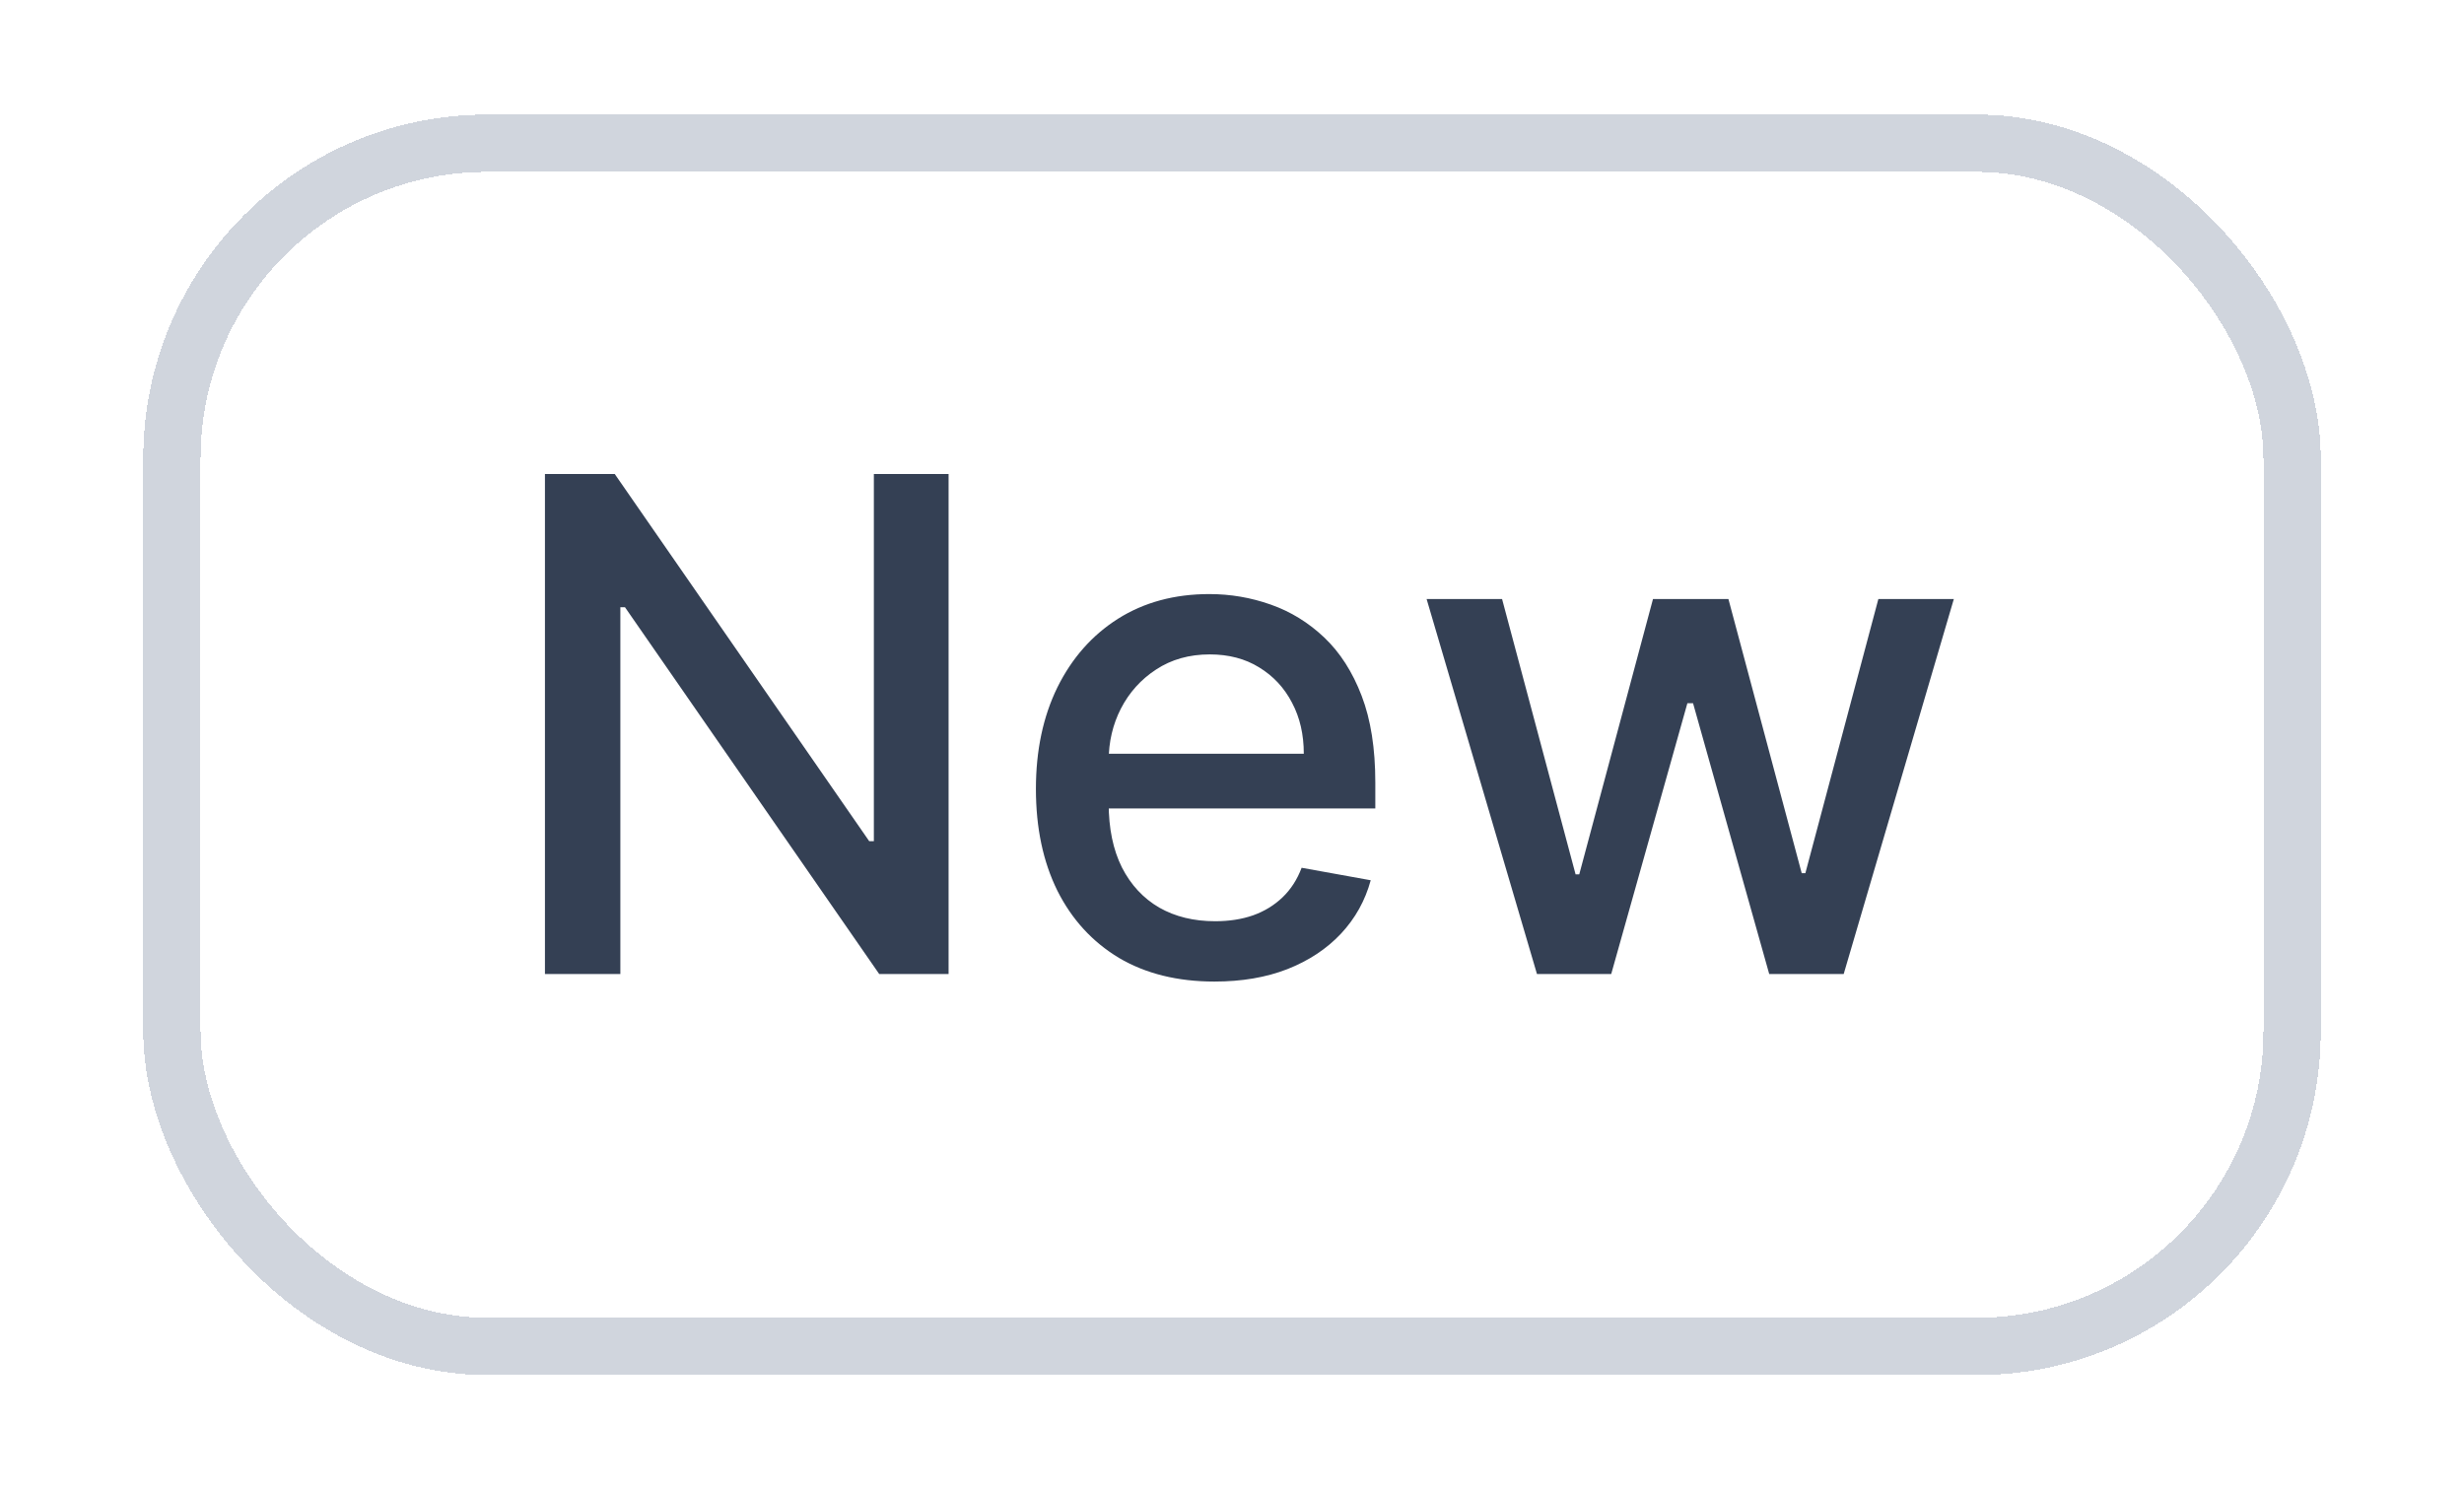 <svg width="43" height="26" viewBox="0 0 43 26" fill="none" xmlns="http://www.w3.org/2000/svg">
<g filter="url(#filter0_d_66_3540)">
<rect x="2.5" y="1" width="38" height="22" rx="6" fill="white" shape-rendering="crispEdges"/>
<rect x="3" y="1.5" width="37" height="21" rx="5.5" stroke="#D0D5DD" shape-rendering="crispEdges"/>
<path d="M16.554 7.273V16H15.343L10.907 9.599H10.826V16H9.51V7.273H10.728L15.169 13.682H15.25V7.273H16.554ZM21.193 16.132C20.548 16.132 19.993 15.994 19.527 15.719C19.064 15.44 18.706 15.05 18.453 14.547C18.203 14.041 18.078 13.449 18.078 12.77C18.078 12.099 18.203 11.508 18.453 10.997C18.706 10.486 19.058 10.087 19.51 9.8C19.965 9.513 20.496 9.369 21.104 9.369C21.473 9.369 21.831 9.43 22.178 9.553C22.524 9.675 22.835 9.866 23.111 10.128C23.386 10.389 23.604 10.729 23.763 11.146C23.922 11.561 24.001 12.065 24.001 12.659V13.111H18.798V12.156H22.753C22.753 11.821 22.685 11.524 22.548 11.266C22.412 11.004 22.22 10.798 21.973 10.648C21.729 10.497 21.442 10.422 21.112 10.422C20.754 10.422 20.442 10.51 20.175 10.686C19.91 10.859 19.706 11.087 19.561 11.368C19.419 11.646 19.348 11.949 19.348 12.276V13.021C19.348 13.459 19.425 13.831 19.578 14.138C19.734 14.445 19.952 14.679 20.23 14.841C20.509 15 20.834 15.079 21.206 15.079C21.447 15.079 21.668 15.046 21.866 14.977C22.065 14.906 22.237 14.801 22.382 14.662C22.527 14.523 22.638 14.351 22.715 14.146L23.921 14.364C23.824 14.719 23.651 15.03 23.401 15.297C23.153 15.561 22.842 15.767 22.467 15.915C22.095 16.06 21.671 16.132 21.193 16.132ZM26.822 16L24.896 9.455H26.213L27.496 14.261H27.56L28.847 9.455H30.163L31.442 14.24H31.506L32.78 9.455H34.097L32.175 16H30.875L29.546 11.274H29.447L28.118 16H26.822Z" fill="#344054"/>
</g>
<defs>
<filter id="filter0_d_66_3540" x="0.5" y="0" width="42" height="26" filterUnits="userSpaceOnUse" color-interpolation-filters="sRGB">
<feFlood flood-opacity="0" result="BackgroundImageFix"/>
<feColorMatrix in="SourceAlpha" type="matrix" values="0 0 0 0 0 0 0 0 0 0 0 0 0 0 0 0 0 0 127 0" result="hardAlpha"/>
<feOffset dy="1"/>
<feGaussianBlur stdDeviation="1"/>
<feComposite in2="hardAlpha" operator="out"/>
<feColorMatrix type="matrix" values="0 0 0 0 0.063 0 0 0 0 0.094 0 0 0 0 0.157 0 0 0 0.05 0"/>
<feBlend mode="normal" in2="BackgroundImageFix" result="effect1_dropShadow_66_3540"/>
<feBlend mode="normal" in="SourceGraphic" in2="effect1_dropShadow_66_3540" result="shape"/>
</filter>
</defs>
</svg>
